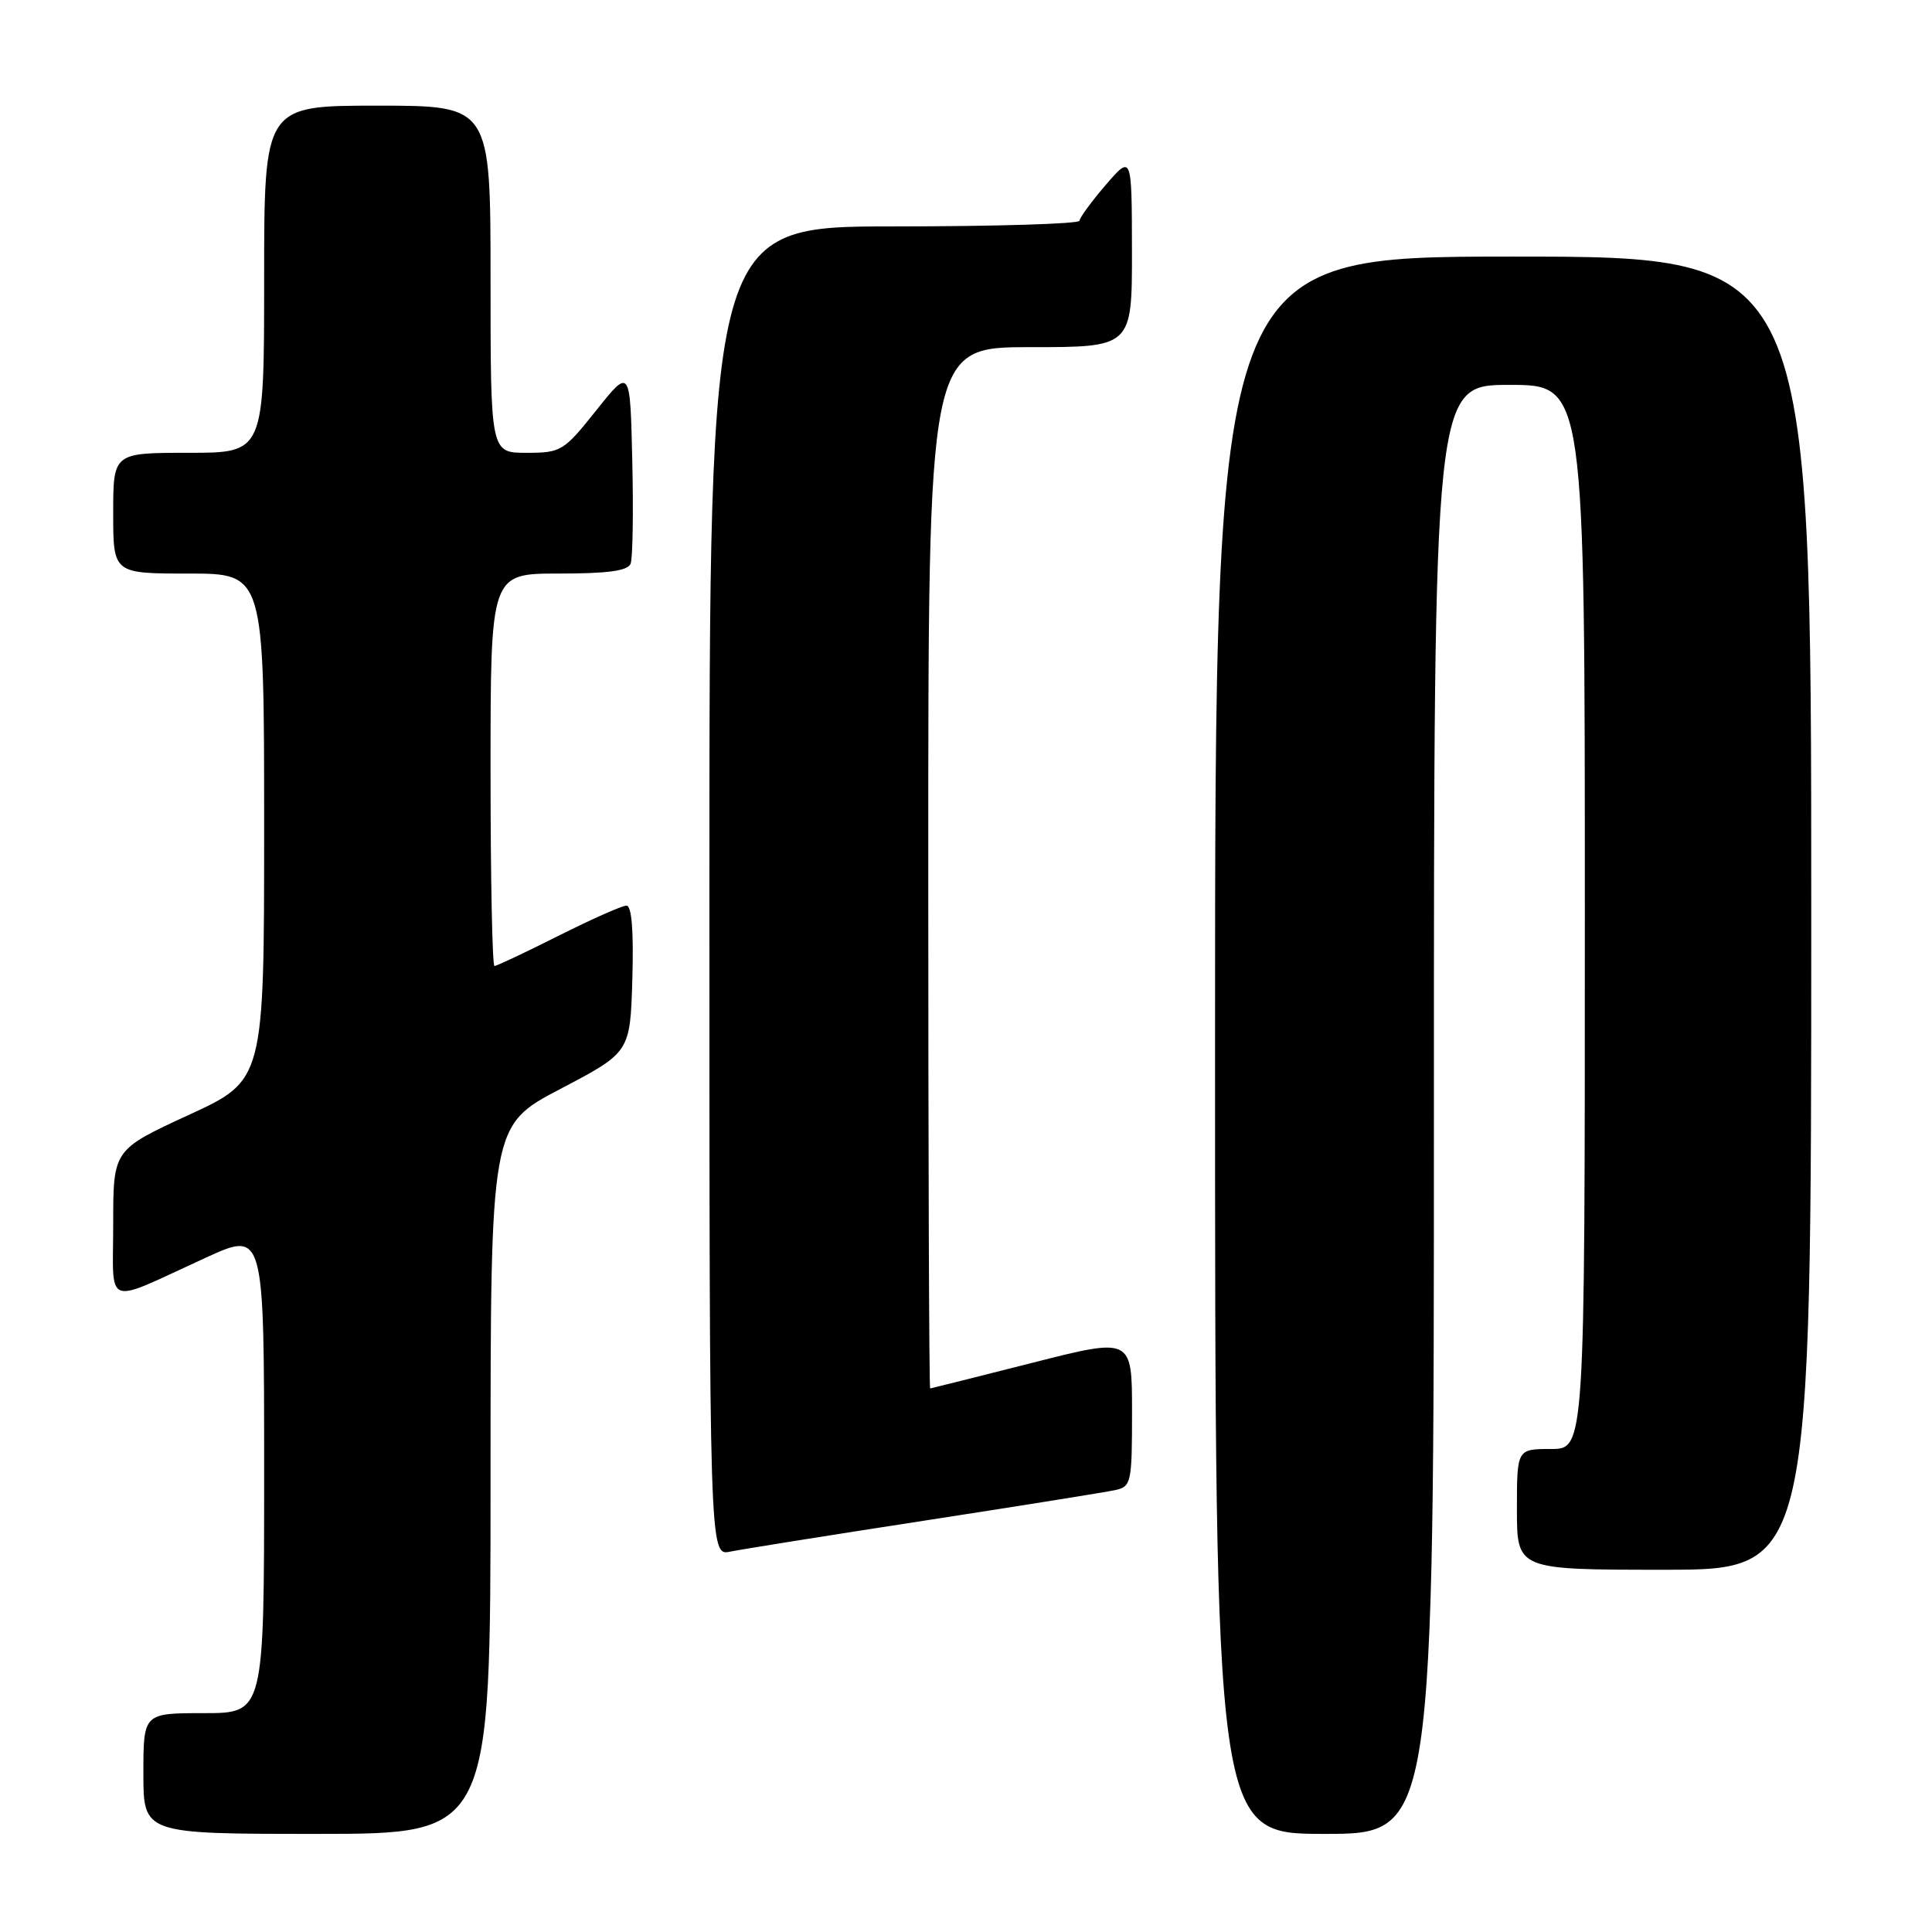 <?xml version="1.0" encoding="UTF-8" standalone="no"?>
<!DOCTYPE svg PUBLIC "-//W3C//DTD SVG 1.1//EN" "http://www.w3.org/Graphics/SVG/1.1/DTD/svg11.dtd" >
<svg xmlns="http://www.w3.org/2000/svg" xmlns:xlink="http://www.w3.org/1999/xlink" version="1.1" viewBox="0 0 256 256">
 <g >
 <path fill="currentColor"
d=" M 65.00 196.07 C 65.00 149.14 65.00 149.14 74.25 144.29 C 83.50 139.44 83.50 139.44 83.79 129.72 C 83.97 123.37 83.71 120.00 83.01 120.00 C 82.43 120.00 78.38 121.80 74.00 124.00 C 69.62 126.20 65.81 128.00 65.52 128.00 C 65.23 128.00 65.00 116.30 65.00 102.00 C 65.00 76.00 65.00 76.00 74.03 76.00 C 80.54 76.00 83.20 75.64 83.56 74.69 C 83.84 73.98 83.94 67.84 83.78 61.06 C 83.50 48.74 83.50 48.74 79.01 54.37 C 74.69 59.79 74.35 60.00 69.76 60.00 C 65.00 60.00 65.00 60.00 65.00 37.00 C 65.00 14.00 65.00 14.00 50.00 14.00 C 35.00 14.00 35.00 14.00 35.00 37.00 C 35.00 60.00 35.00 60.00 25.00 60.00 C 15.00 60.00 15.00 60.00 15.00 68.00 C 15.00 76.00 15.00 76.00 25.00 76.00 C 35.00 76.00 35.00 76.00 35.00 109.57 C 35.00 143.14 35.00 143.14 25.00 147.74 C 15.00 152.35 15.00 152.35 15.00 162.15 C 15.00 173.45 13.57 172.92 27.25 166.66 C 35.00 163.11 35.00 163.11 35.00 195.06 C 35.00 227.00 35.00 227.00 27.00 227.00 C 19.00 227.00 19.00 227.00 19.00 235.00 C 19.00 243.00 19.00 243.00 42.00 243.00 C 65.00 243.00 65.00 243.00 65.00 196.07 Z  M 190.00 147.00 C 190.00 51.00 190.00 51.00 200.00 51.00 C 210.00 51.00 210.00 51.00 210.00 121.50 C 210.00 192.00 210.00 192.00 205.50 192.00 C 201.00 192.00 201.00 192.00 201.00 200.00 C 201.00 208.00 201.00 208.00 220.50 208.00 C 240.00 208.00 240.00 208.00 240.00 121.00 C 240.00 34.00 240.00 34.00 200.50 34.00 C 161.00 34.00 161.00 34.00 161.00 138.50 C 161.00 243.00 161.00 243.00 175.50 243.00 C 190.00 243.00 190.00 243.00 190.00 147.00 Z  M 122.50 201.49 C 135.15 199.54 146.51 197.72 147.75 197.45 C 149.90 196.98 150.00 196.51 150.00 187.09 C 150.00 177.22 150.00 177.22 136.75 180.59 C 129.46 182.44 123.39 183.96 123.25 183.98 C 123.11 183.99 123.00 152.95 123.00 115.00 C 123.00 46.00 123.00 46.00 136.50 46.00 C 150.00 46.00 150.00 46.00 149.99 33.25 C 149.97 20.50 149.97 20.50 146.52 24.50 C 144.63 26.70 143.06 28.84 143.04 29.25 C 143.02 29.66 131.97 30.00 118.50 30.00 C 94.00 30.00 94.00 30.00 94.00 118.08 C 94.00 206.16 94.00 206.16 96.75 205.60 C 98.26 205.29 109.85 203.44 122.50 201.49 Z "/>
</g>
</svg>